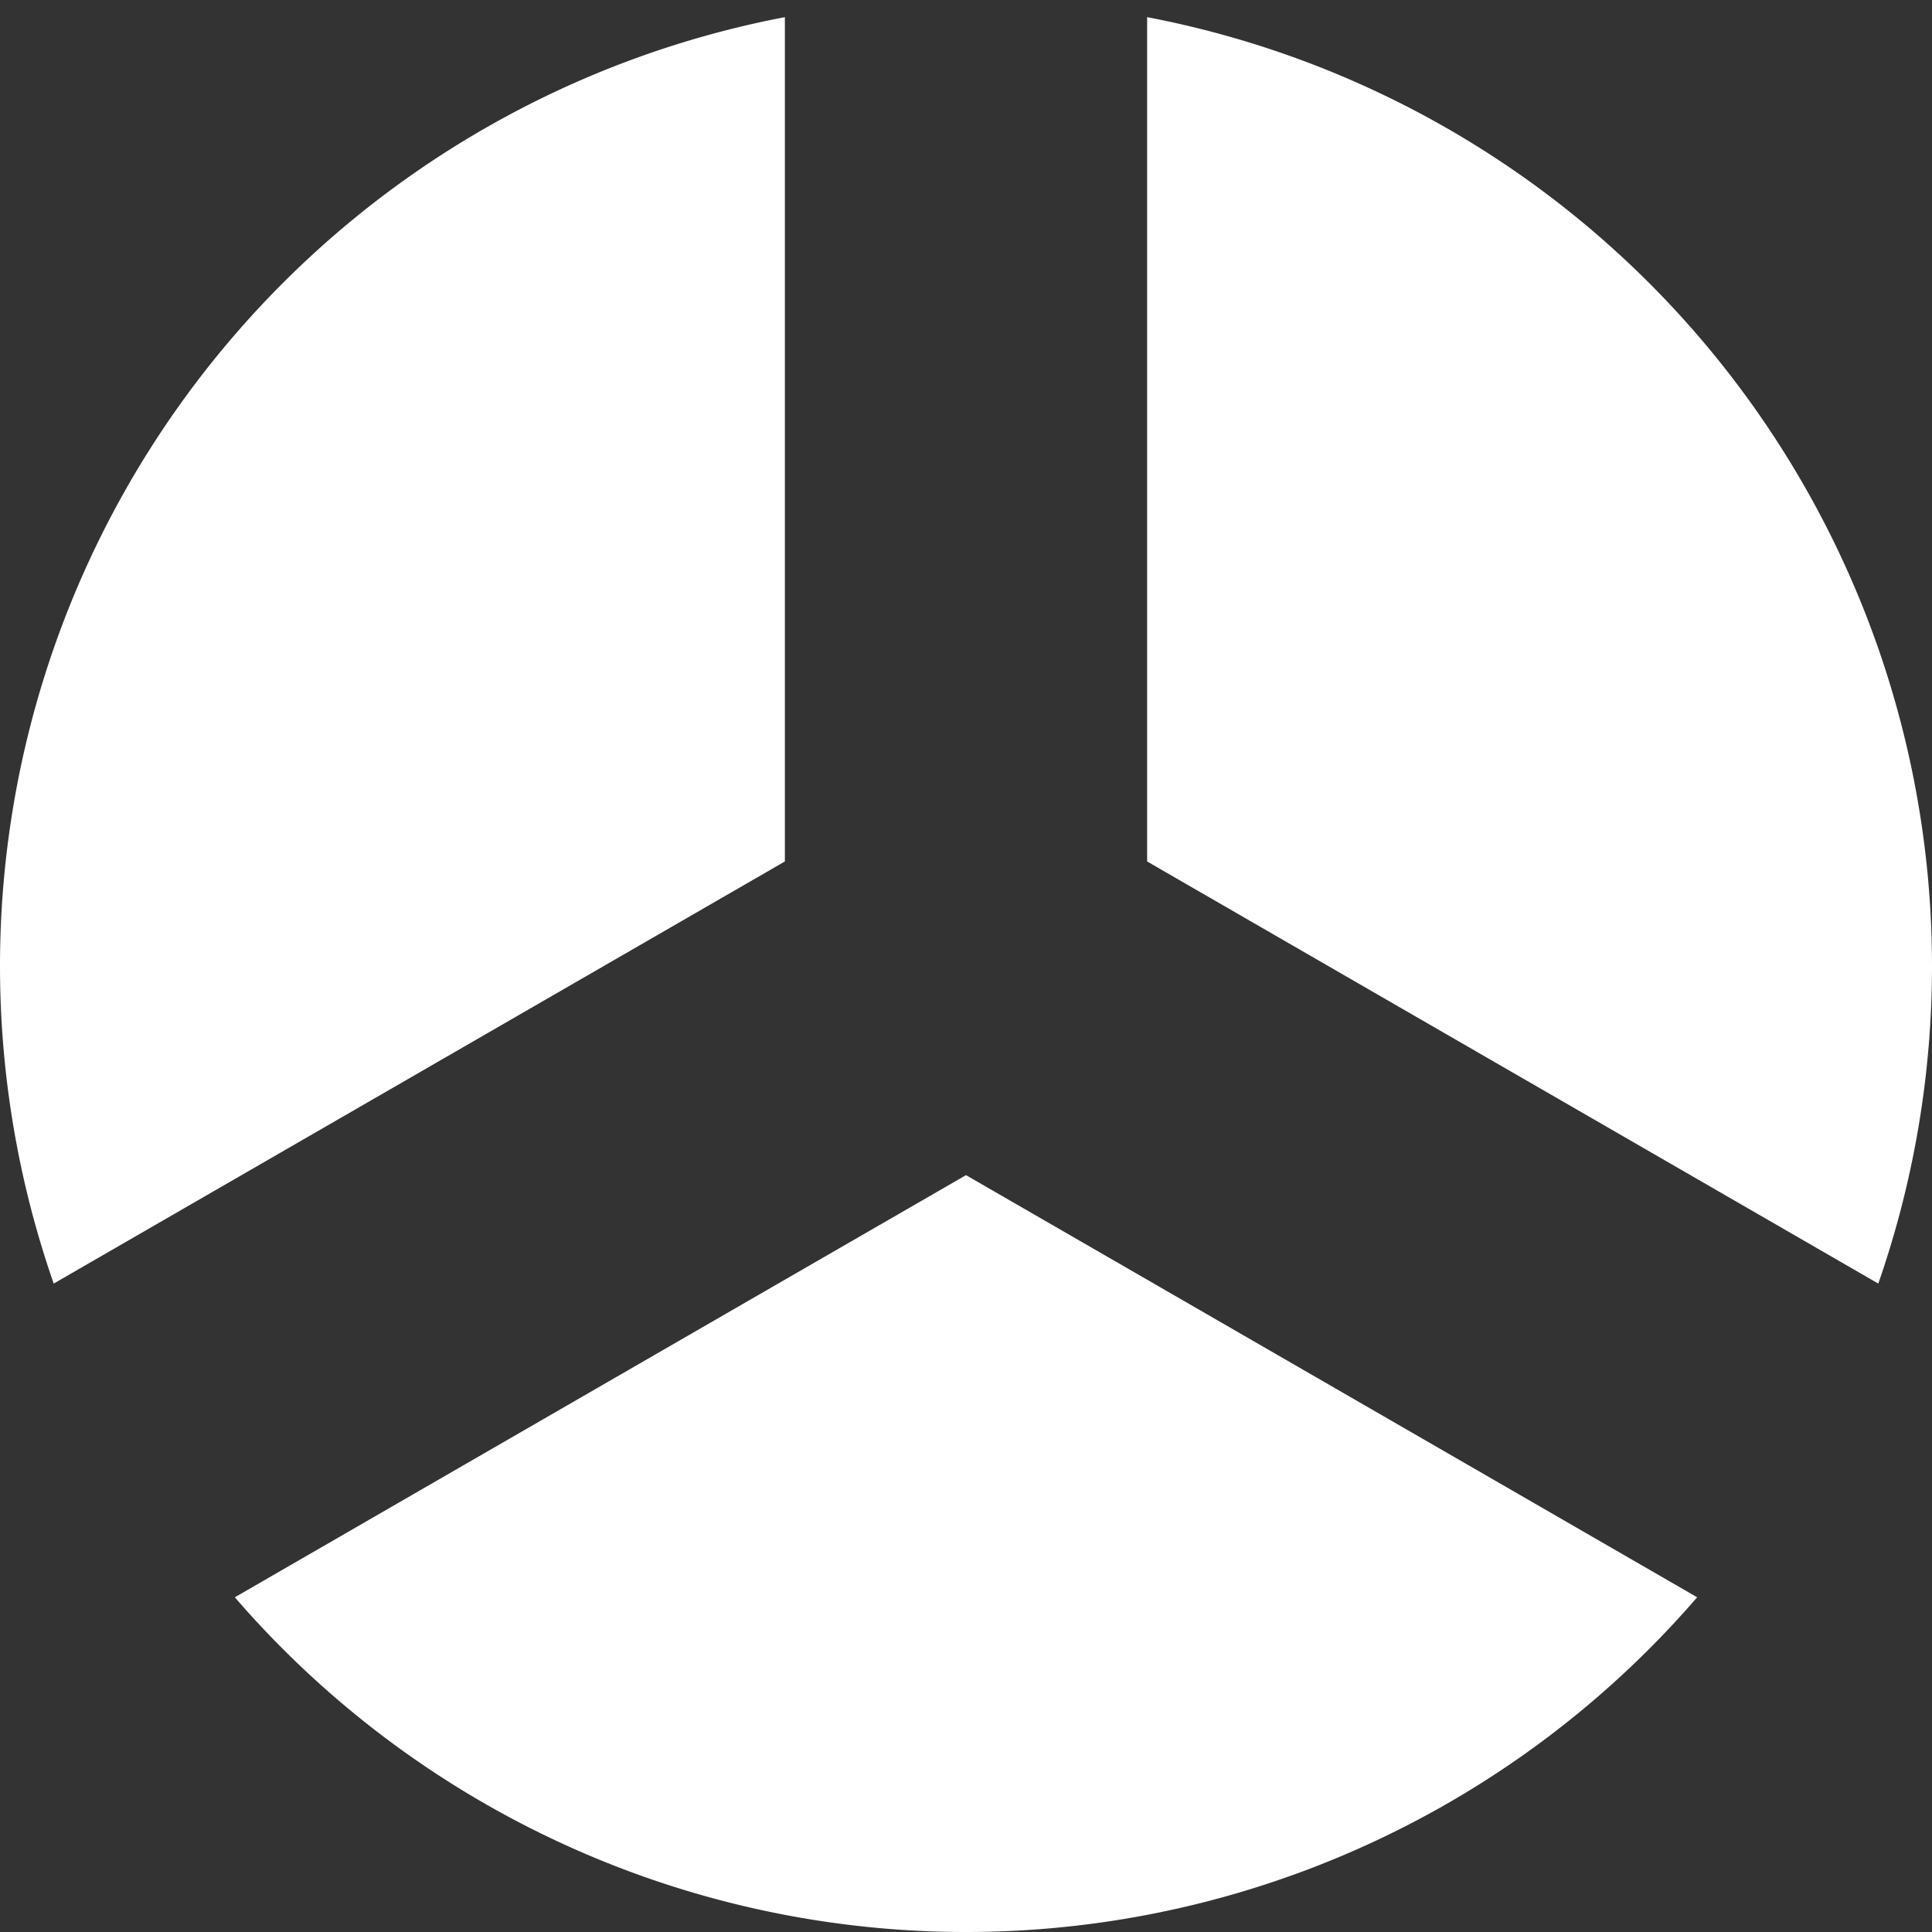 <?xml version="1.0" encoding="UTF-8" standalone="no"?>
<!-- Created with Inkscape (http://www.inkscape.org/) -->

<svg
   width="64"
   height="64"
   viewBox="0 0 64 64"
   version="1.1"
   id="svg1"
   inkscape:version="1.4.2 (ebf0e940d0, 2025-05-08)"
   sodipodi:docname="-1.png"
   inkscape:dataloss="true"
   inkscape:export-filename="s1.svg"
   inkscape:export-xdpi="96"
   inkscape:export-ydpi="96"
   xmlns:inkscape="http://www.inkscape.org/namespaces/inkscape"
   xmlns:sodipodi="http://sodipodi.sourceforge.net/DTD/sodipodi-0.dtd"
   xmlns="http://www.w3.org/2000/svg"
   xmlns:svg="http://www.w3.org/2000/svg">
  <rect x="0" y="0" width="64" height="64" fill="#333333" stroke="none"/>
  <sodipodi:namedview
     id="namedview1"
     pagecolor="#505050"
     bordercolor="#ffffff"
     borderopacity="1"
     inkscape:showpageshadow="0"
     inkscape:pageopacity="0"
     inkscape:pagecheckerboard="1"
     inkscape:deskcolor="#505050"
     inkscape:document-units="px"
     inkscape:zoom="10.870961"
     inkscape:cx="28.148386"
     inkscape:cy="32.333849"
     inkscape:window-width="1832"
     inkscape:window-height="1056"
     inkscape:window-x="0"
     inkscape:window-y="0"
     inkscape:window-maximized="1"
     inkscape:current-layer="layer1">
    <inkscape:page
       x="0"
       y="0"
       width="64"
       height="64"
       id="page2"
       margin="0"
       bleed="0" />
  </sodipodi:namedview>
  <defs
     id="defs1" />
  <g
     inkscape:label="Layer 1"
     inkscape:groupmode="layer"
     id="layer1">
    <path
       d="M 32,38.928 26,42.391 7.779,52.912 A 32,32 0 0 0 26,63.432 32,32 0 0 0 32,64 32,32 0 0 0 38,63.432 32,32 0 0 0 56.221,52.912 L 38,42.391 Z"
       style="fill:#ffffff"
       id="path14" />
    <path
       d="M 38,0.568 V 21.609 28.537 L 43.998,32 62.221,42.52 A 32,32 0 0 0 64,32 32,32 0 0 0 62.221,21.48 a 32,32 0 0 0 -6,-10.393 A 32,32 0 0 0 38,0.568 Z"
       style="fill:#ffffff"
       id="path13" />
    <path
       d="M 26,0.568 A 32,32 0 0 0 7.779,11.088 32,32 0 0 0 4.297,15.982 l -0.014,0.025 A 32,32 0 0 0 1.779,21.48 32,32 0 0 0 0,32 32,32 0 0 0 1.779,42.52 L 20.002,32 26,28.537 v -6.928 z"
       style="fill:#ffffff"
       id="path12" />
  </g>
</svg>
